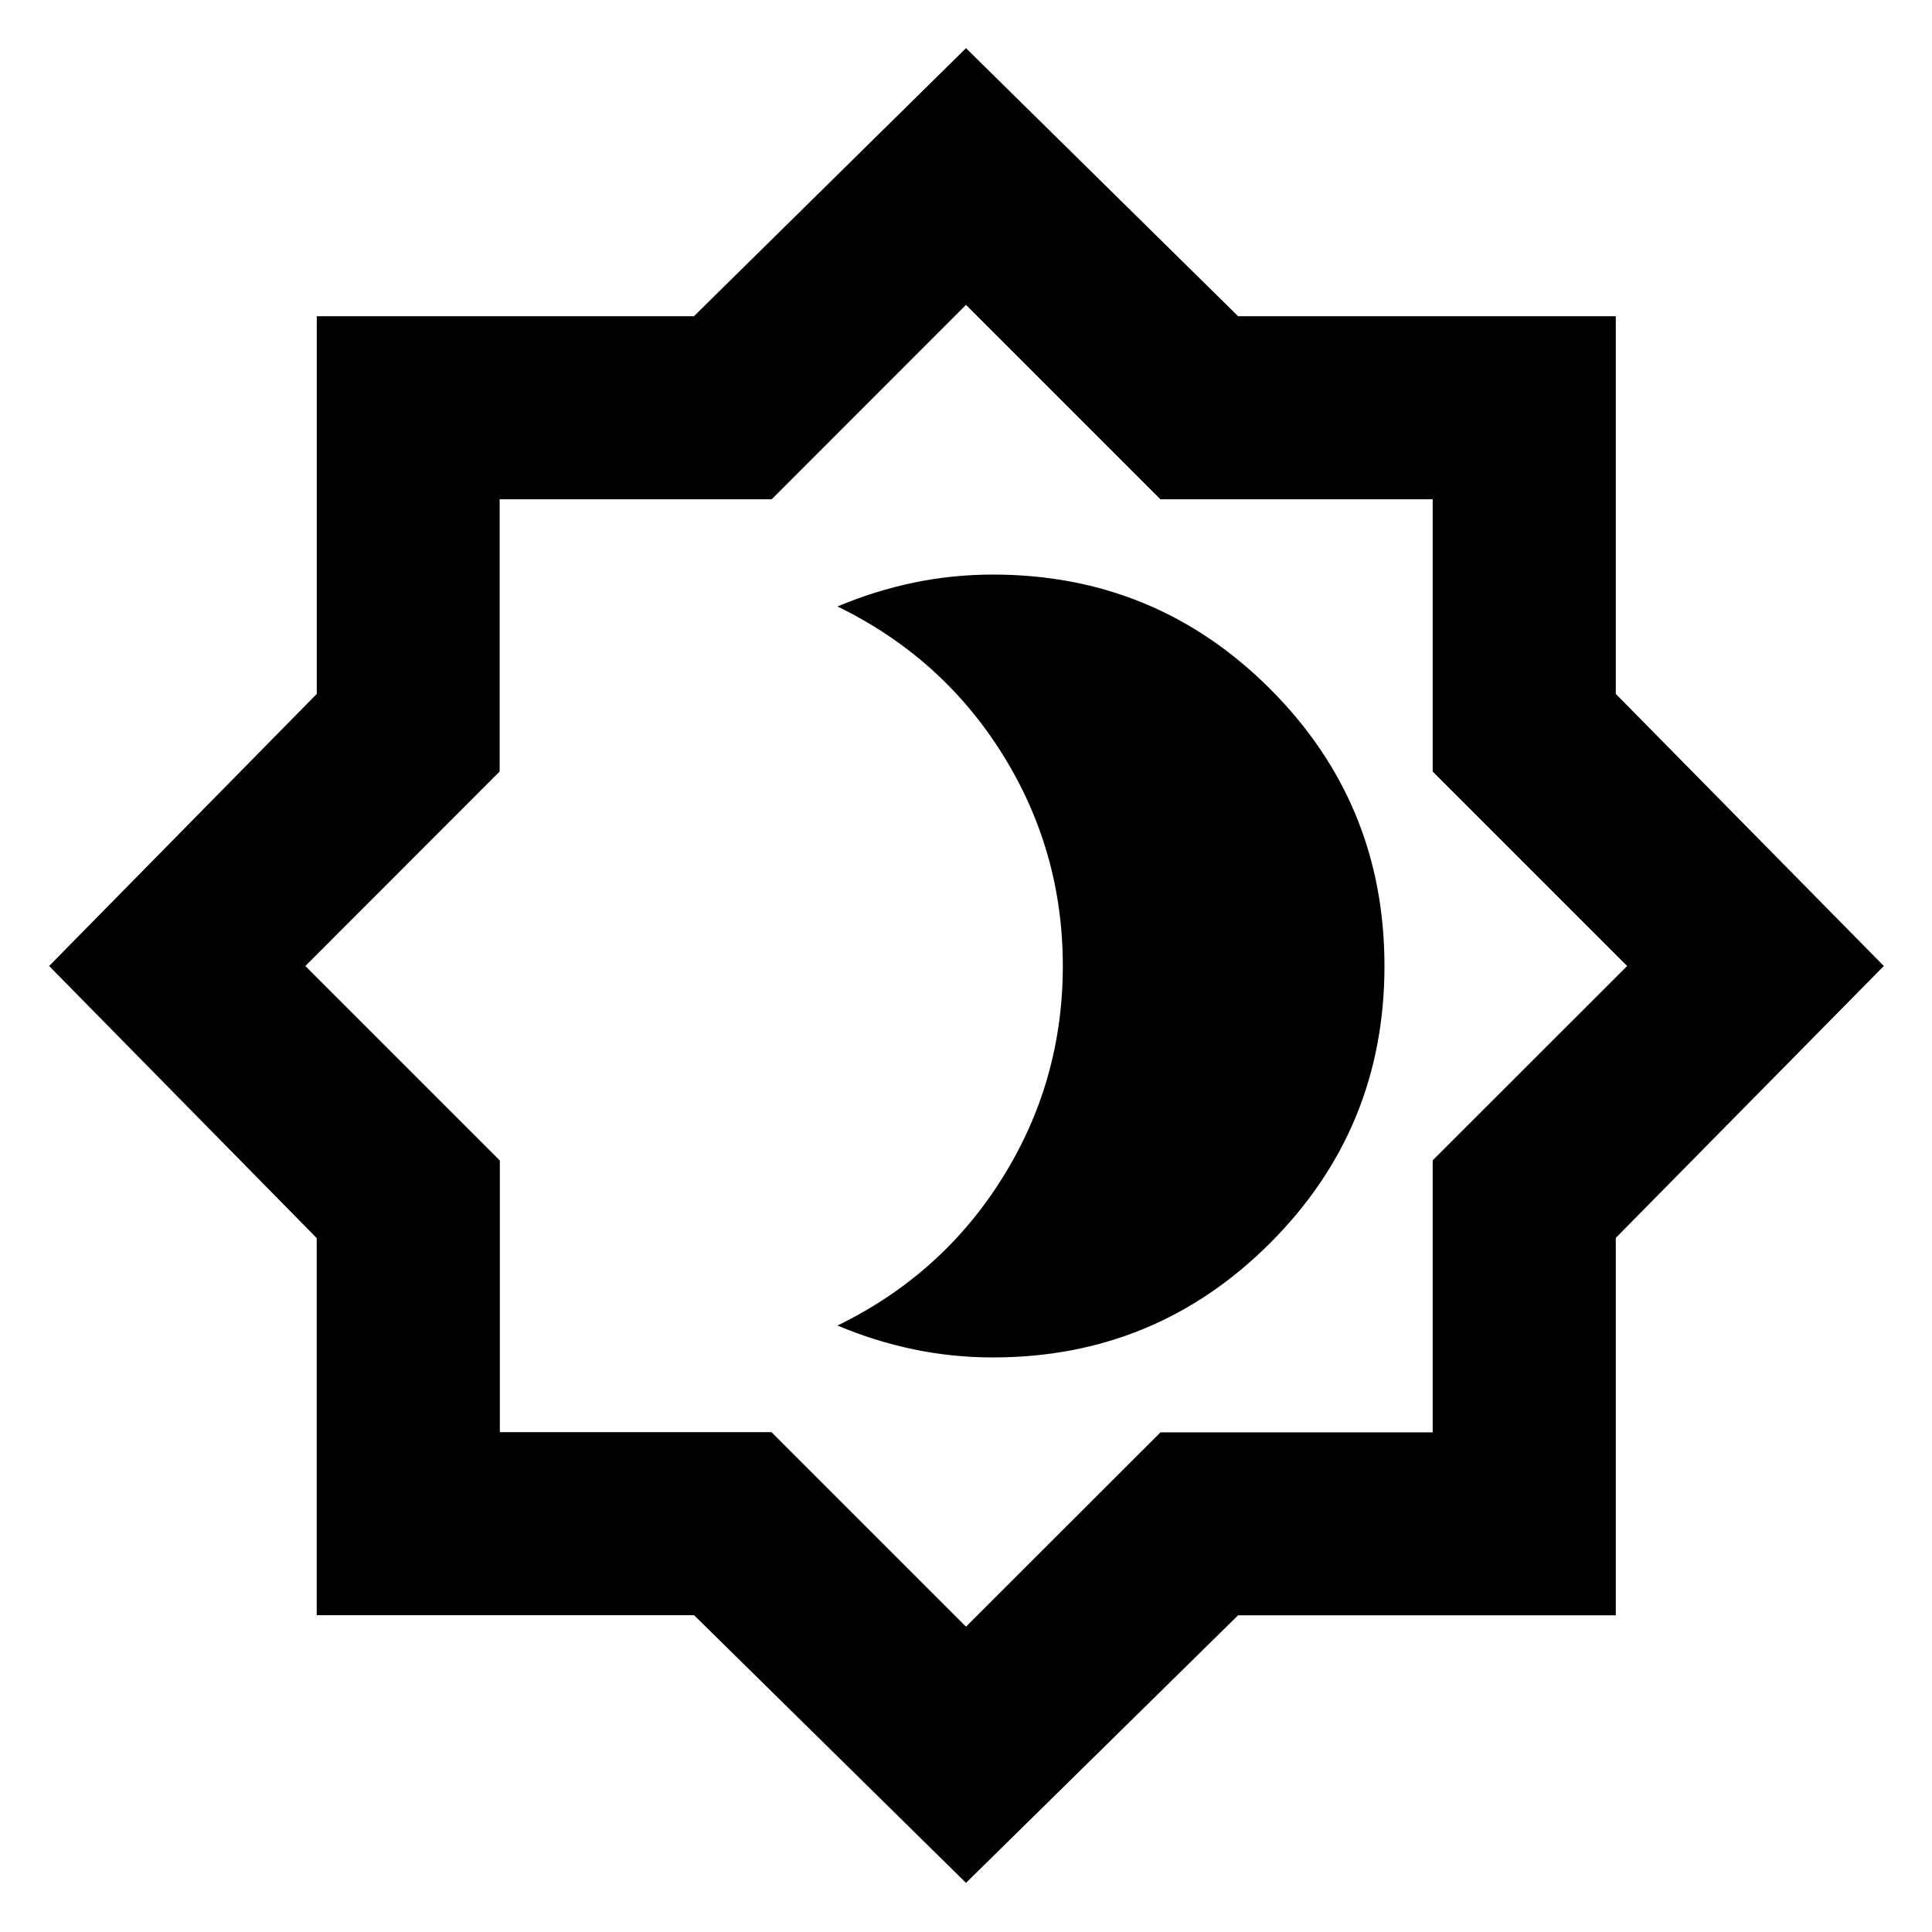 <svg xmlns="http://www.w3.org/2000/svg" height="24" viewBox="0 -960 960 960" width="24"><path d="M493.435-285.5q80.848 0 137.674-56.826Q687.935-399.152 687.935-480q0-80.848-56.826-137.674Q574.283-674.5 493.435-674.5q-20.192 0-39.465 4.022-19.274 4.022-37.839 11.826 51.847 25.239 81.913 73.282 30.065 48.044 30.065 105.37 0 57.326-30.065 105.37-30.066 48.043-81.913 73.282 18.565 7.804 37.839 11.826 19.273 4.022 39.465 4.022ZM480-24.413 344.898-157.406H157.37v-187.398L24.413-480l132.993-135.202V-802.87h187.398L480-936.065l135.205 133.187h187.673v187.673L936.065-480 802.874-344.898v187.528H615.196L480-24.413Zm.239-455.826ZM480-151.718l96.624-96.553h135.274v-135.175L808.521-480l-96.623-96.624v-135.274H576.624L480-808.521l-96.554 96.623H248.271v135.274L151.718-480l96.652 96.652v134.978h134.978L480-151.718Z"/></svg>
